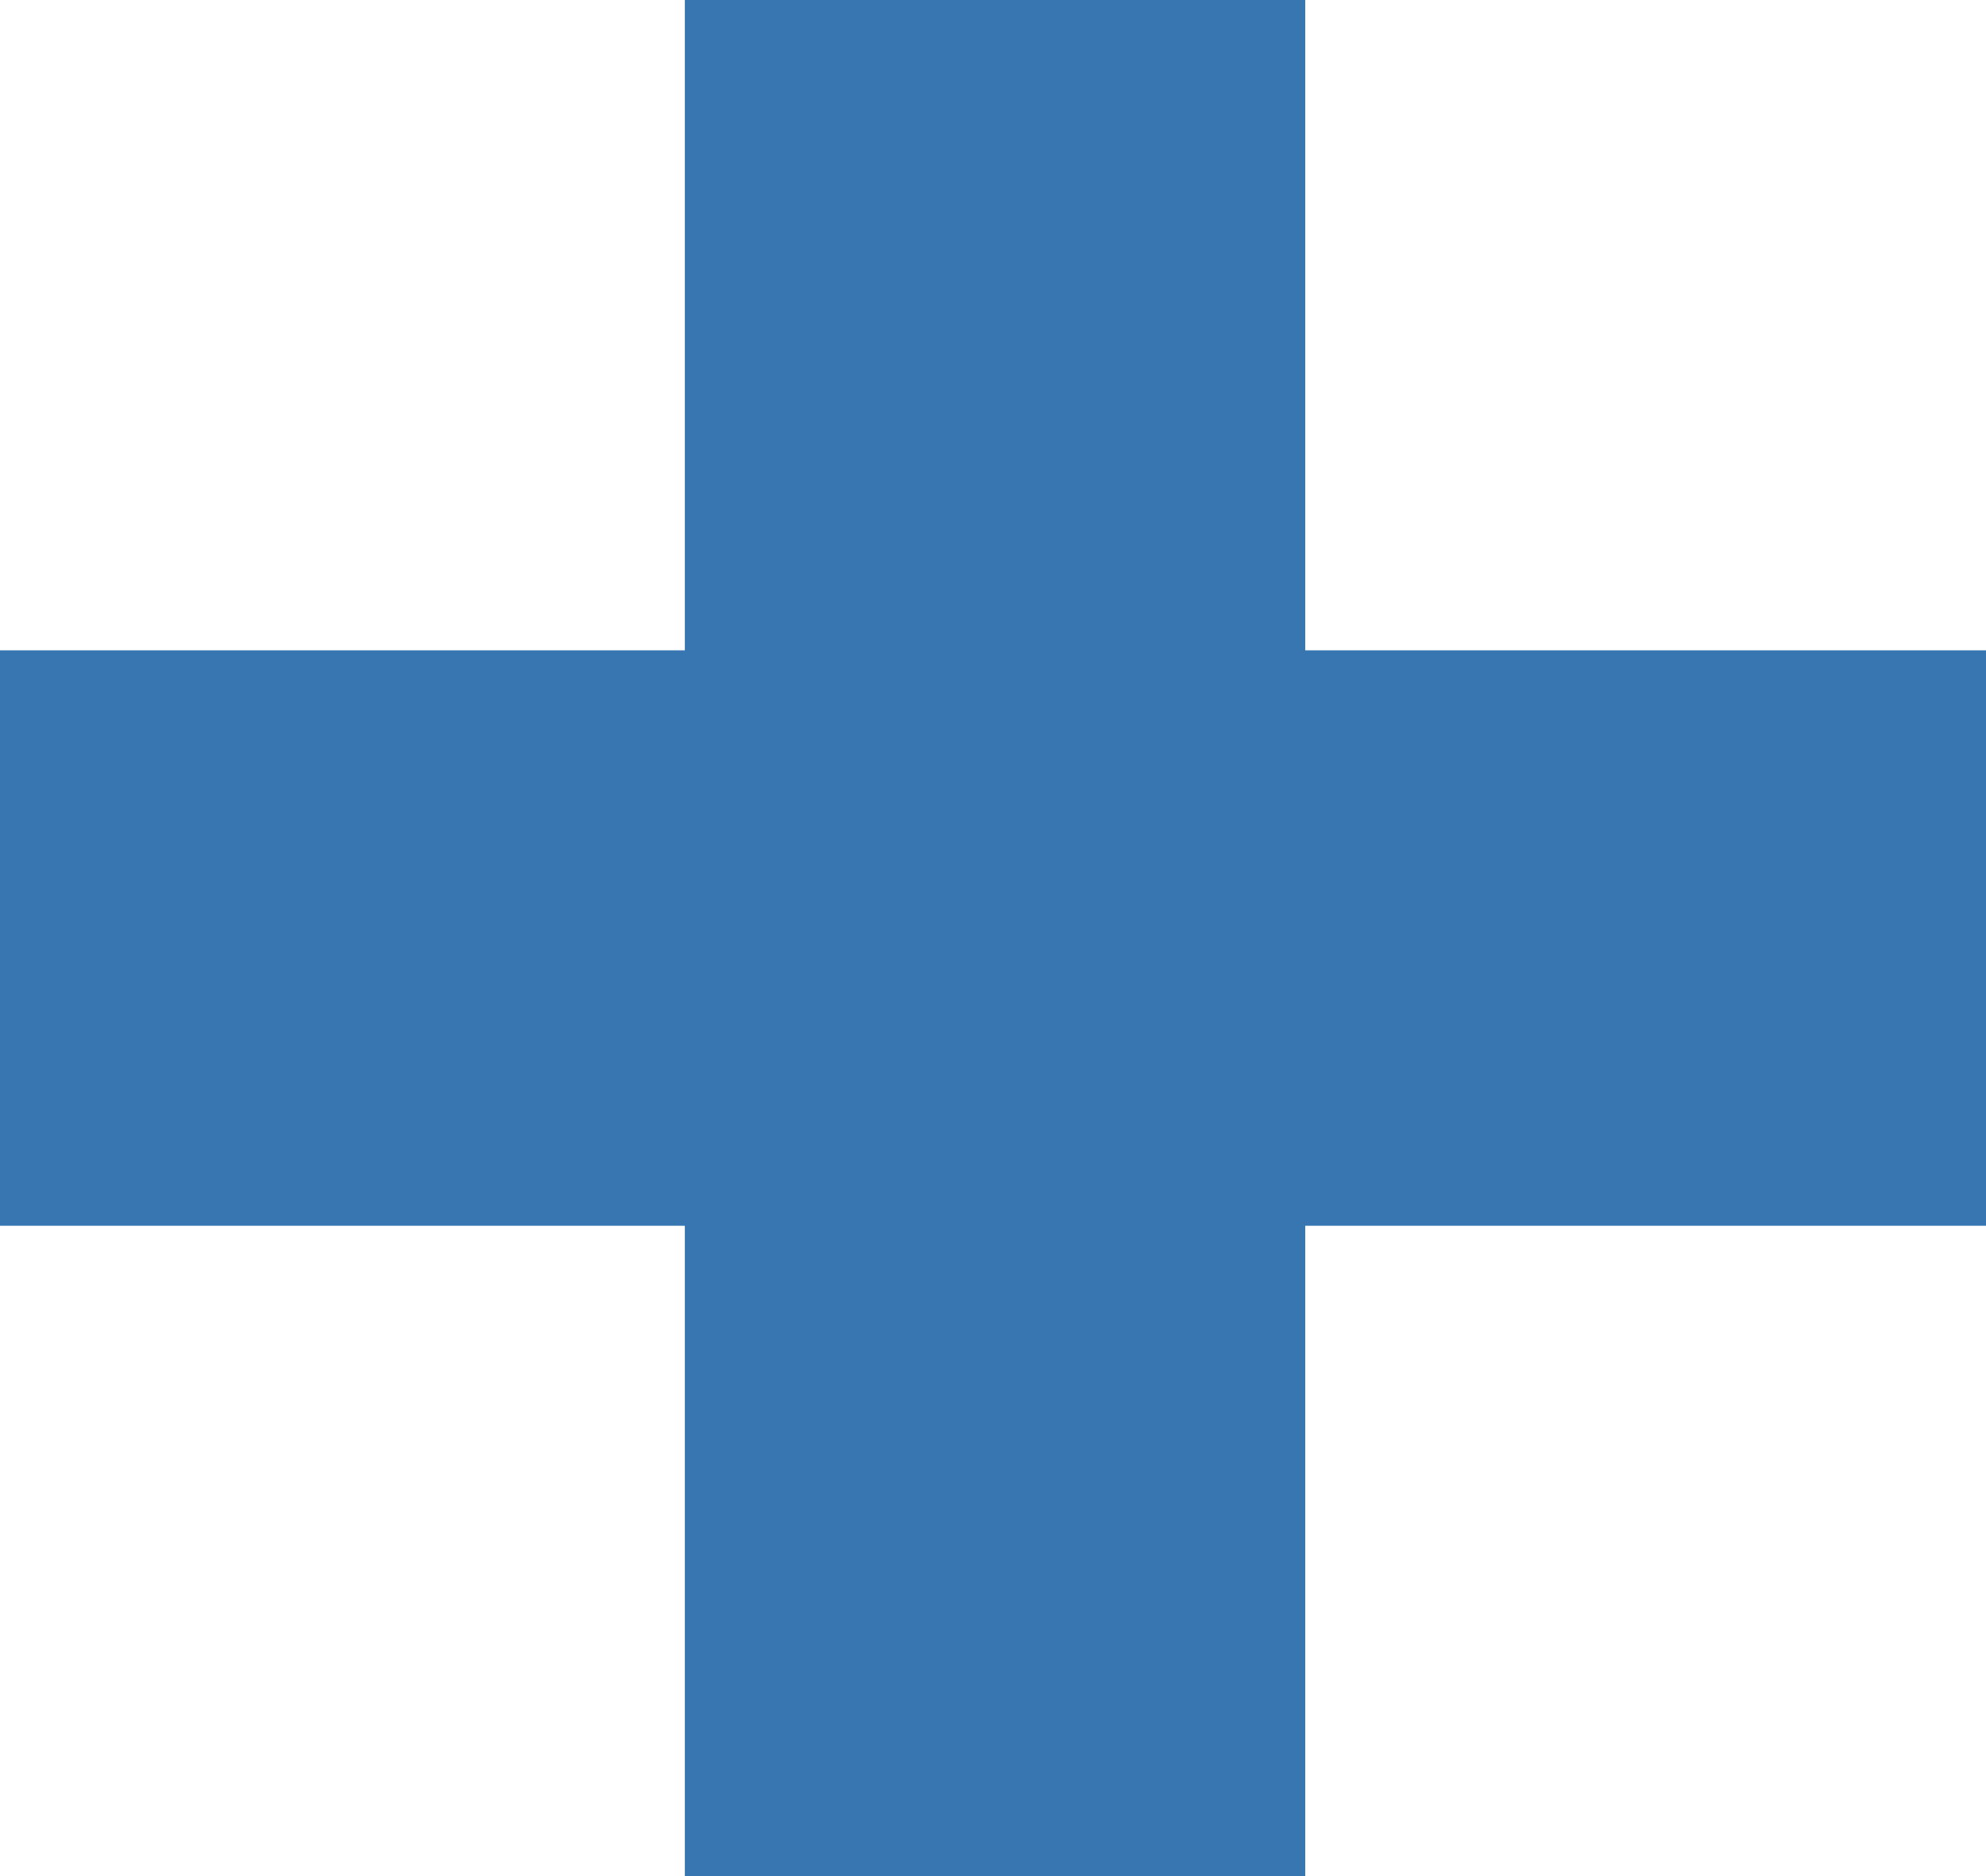 <svg width="18" height="17" viewBox="0 0 18 17" fill="none" xmlns="http://www.w3.org/2000/svg">
<path d="M18 11.107H11.83V17H6.207V11.107H0V5.893H6.207V0H11.83V5.893H18V11.107Z" fill="#3776B0"/>
</svg>
